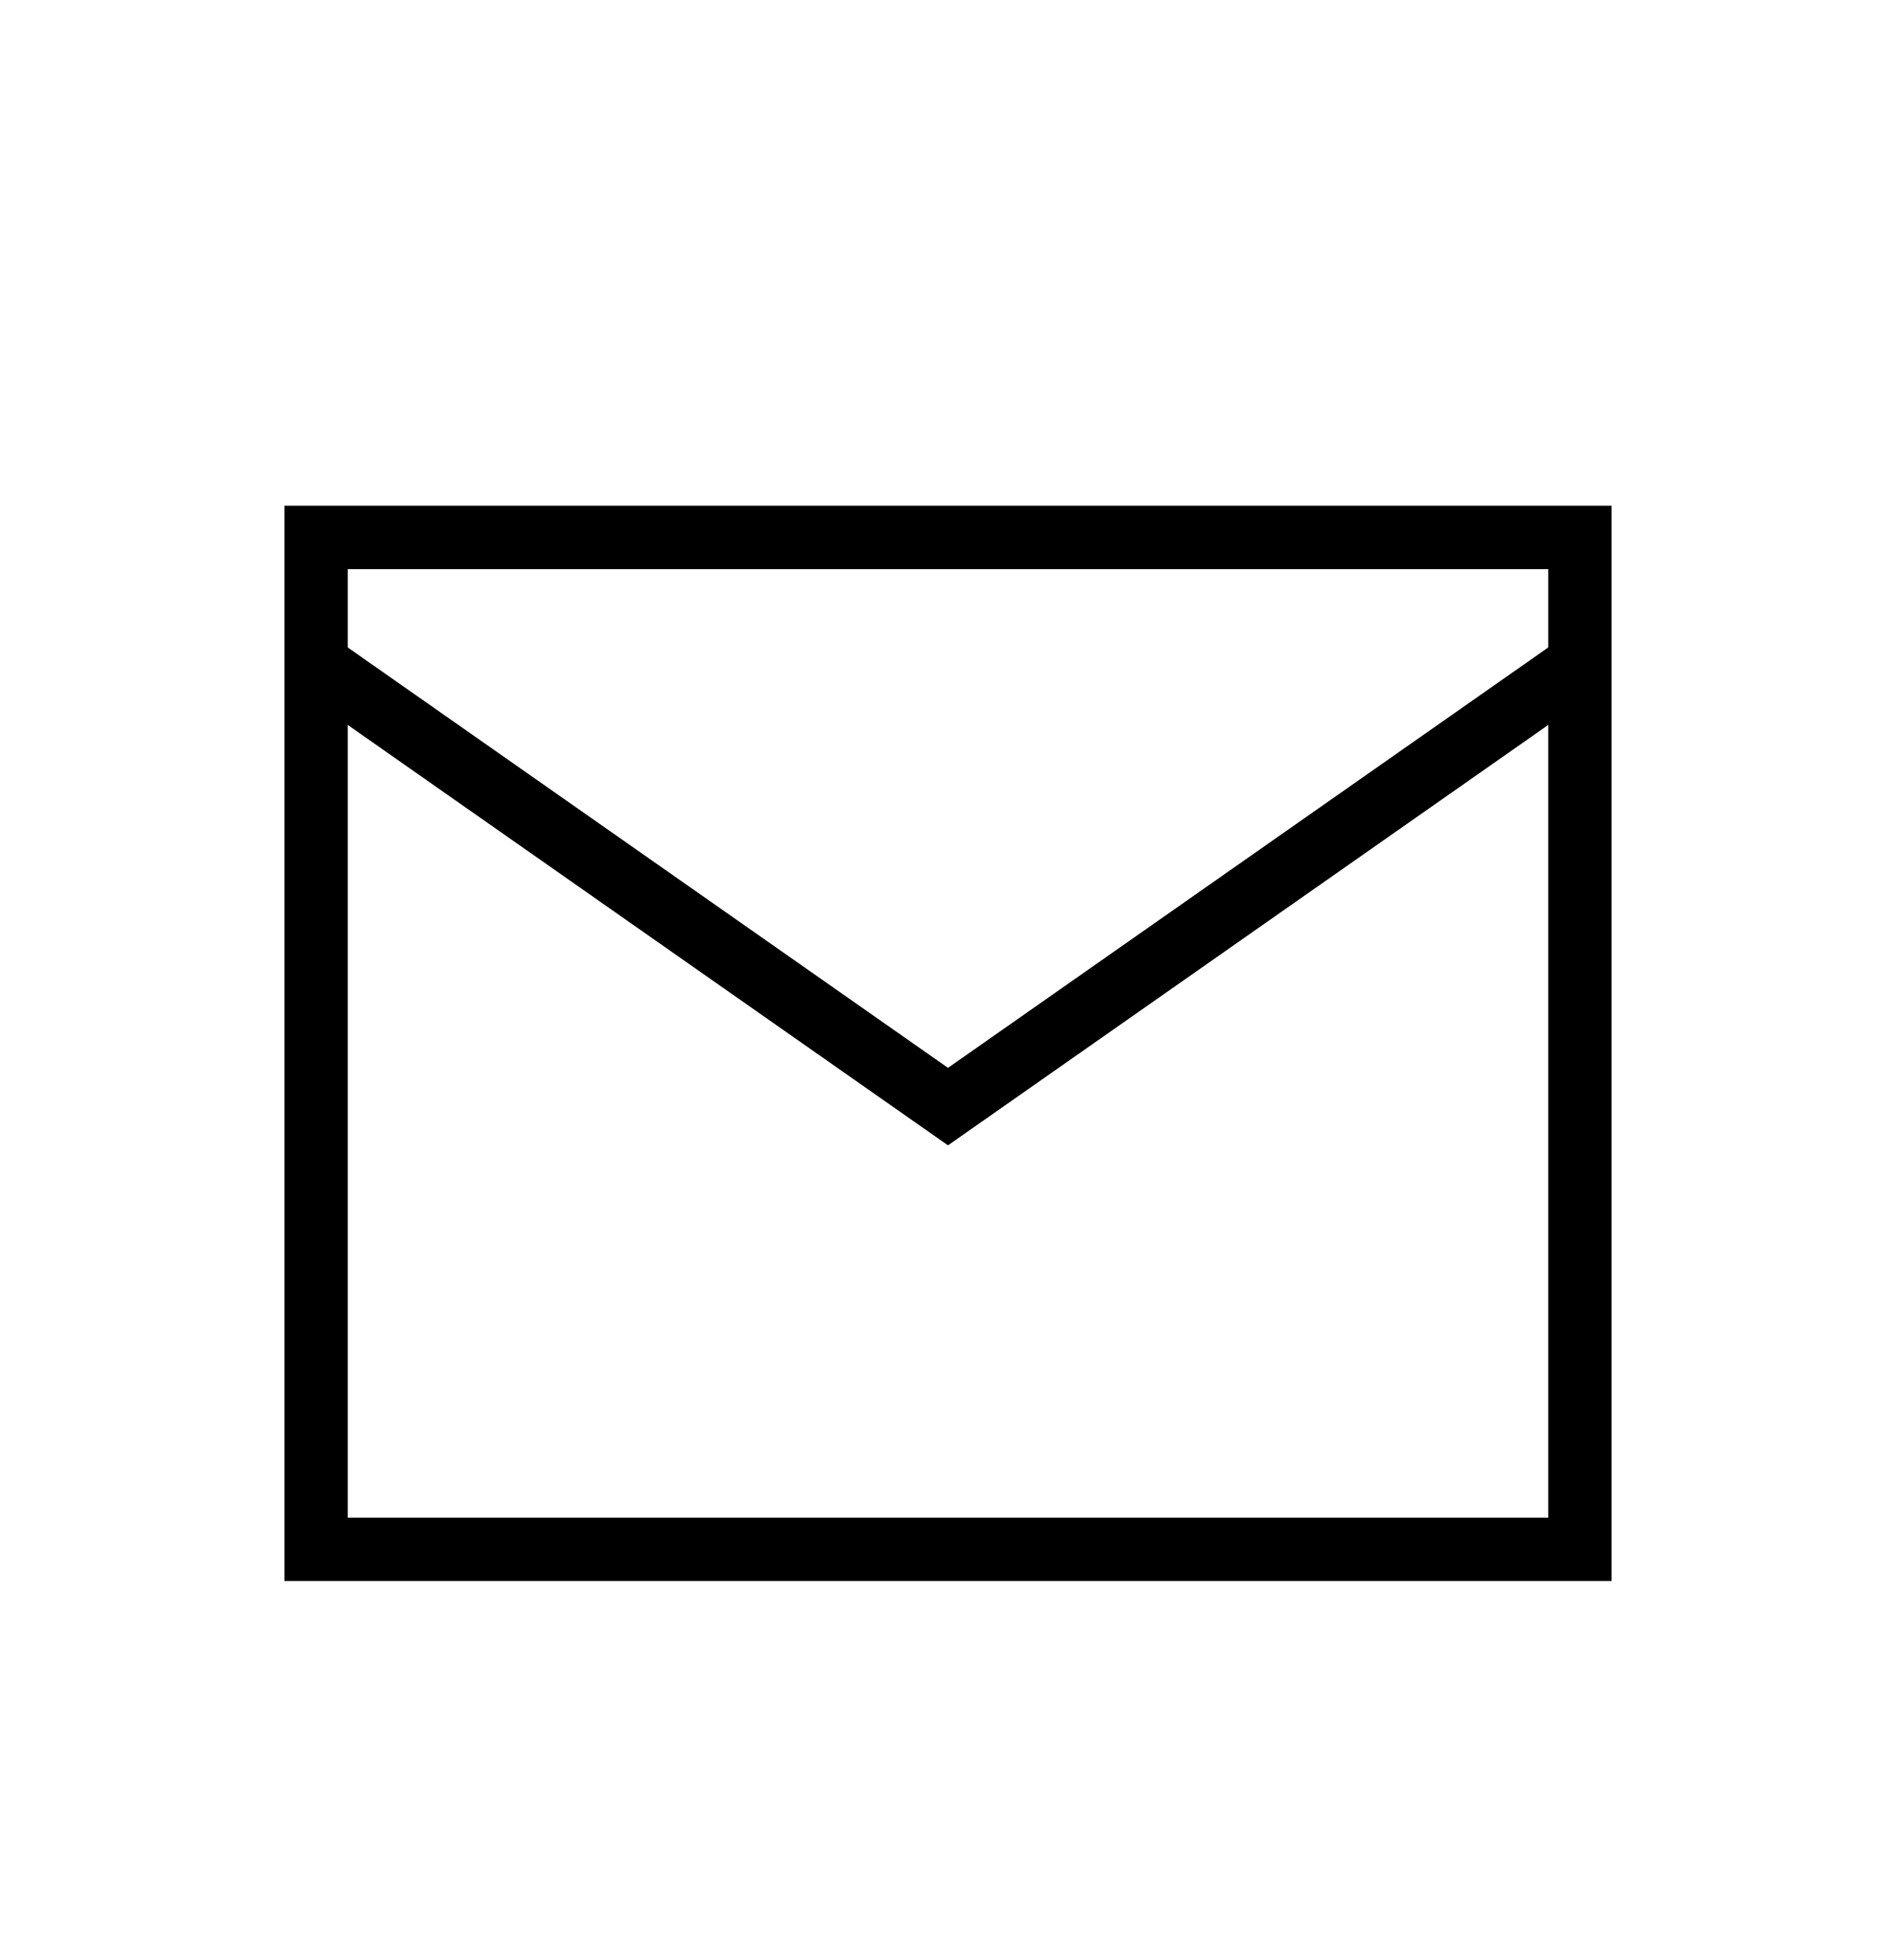 <svg width="30" height="31" viewBox="0 0 30 31" xmlns="http://www.w3.org/2000/svg">
<path d="M7 8.5H23H25V10.5C25 11.6 25 21.4 25 22.5V24.5H23H7H5V22.5V10.5V8.5H7Z" stroke="currentColor" stroke-linecap="round" fill="none"/>
<path d="M25 10.5L15 17.5L5 10.5" stroke="currentColor" stroke-linecap="round" fill="none"/>
<path d="M7 8.5H23H25V10.5C25 11.6 25 21.4 25 22.5V24.5H23H7H5V22.5V10.5V8.5H7Z" stroke="currentColor" stroke-linecap="round" fill="none"/>
<path d="M25 10.5L15 17.5L5 10.5" stroke="currentColor" stroke-linecap="round" fill="none"/>
</svg>
